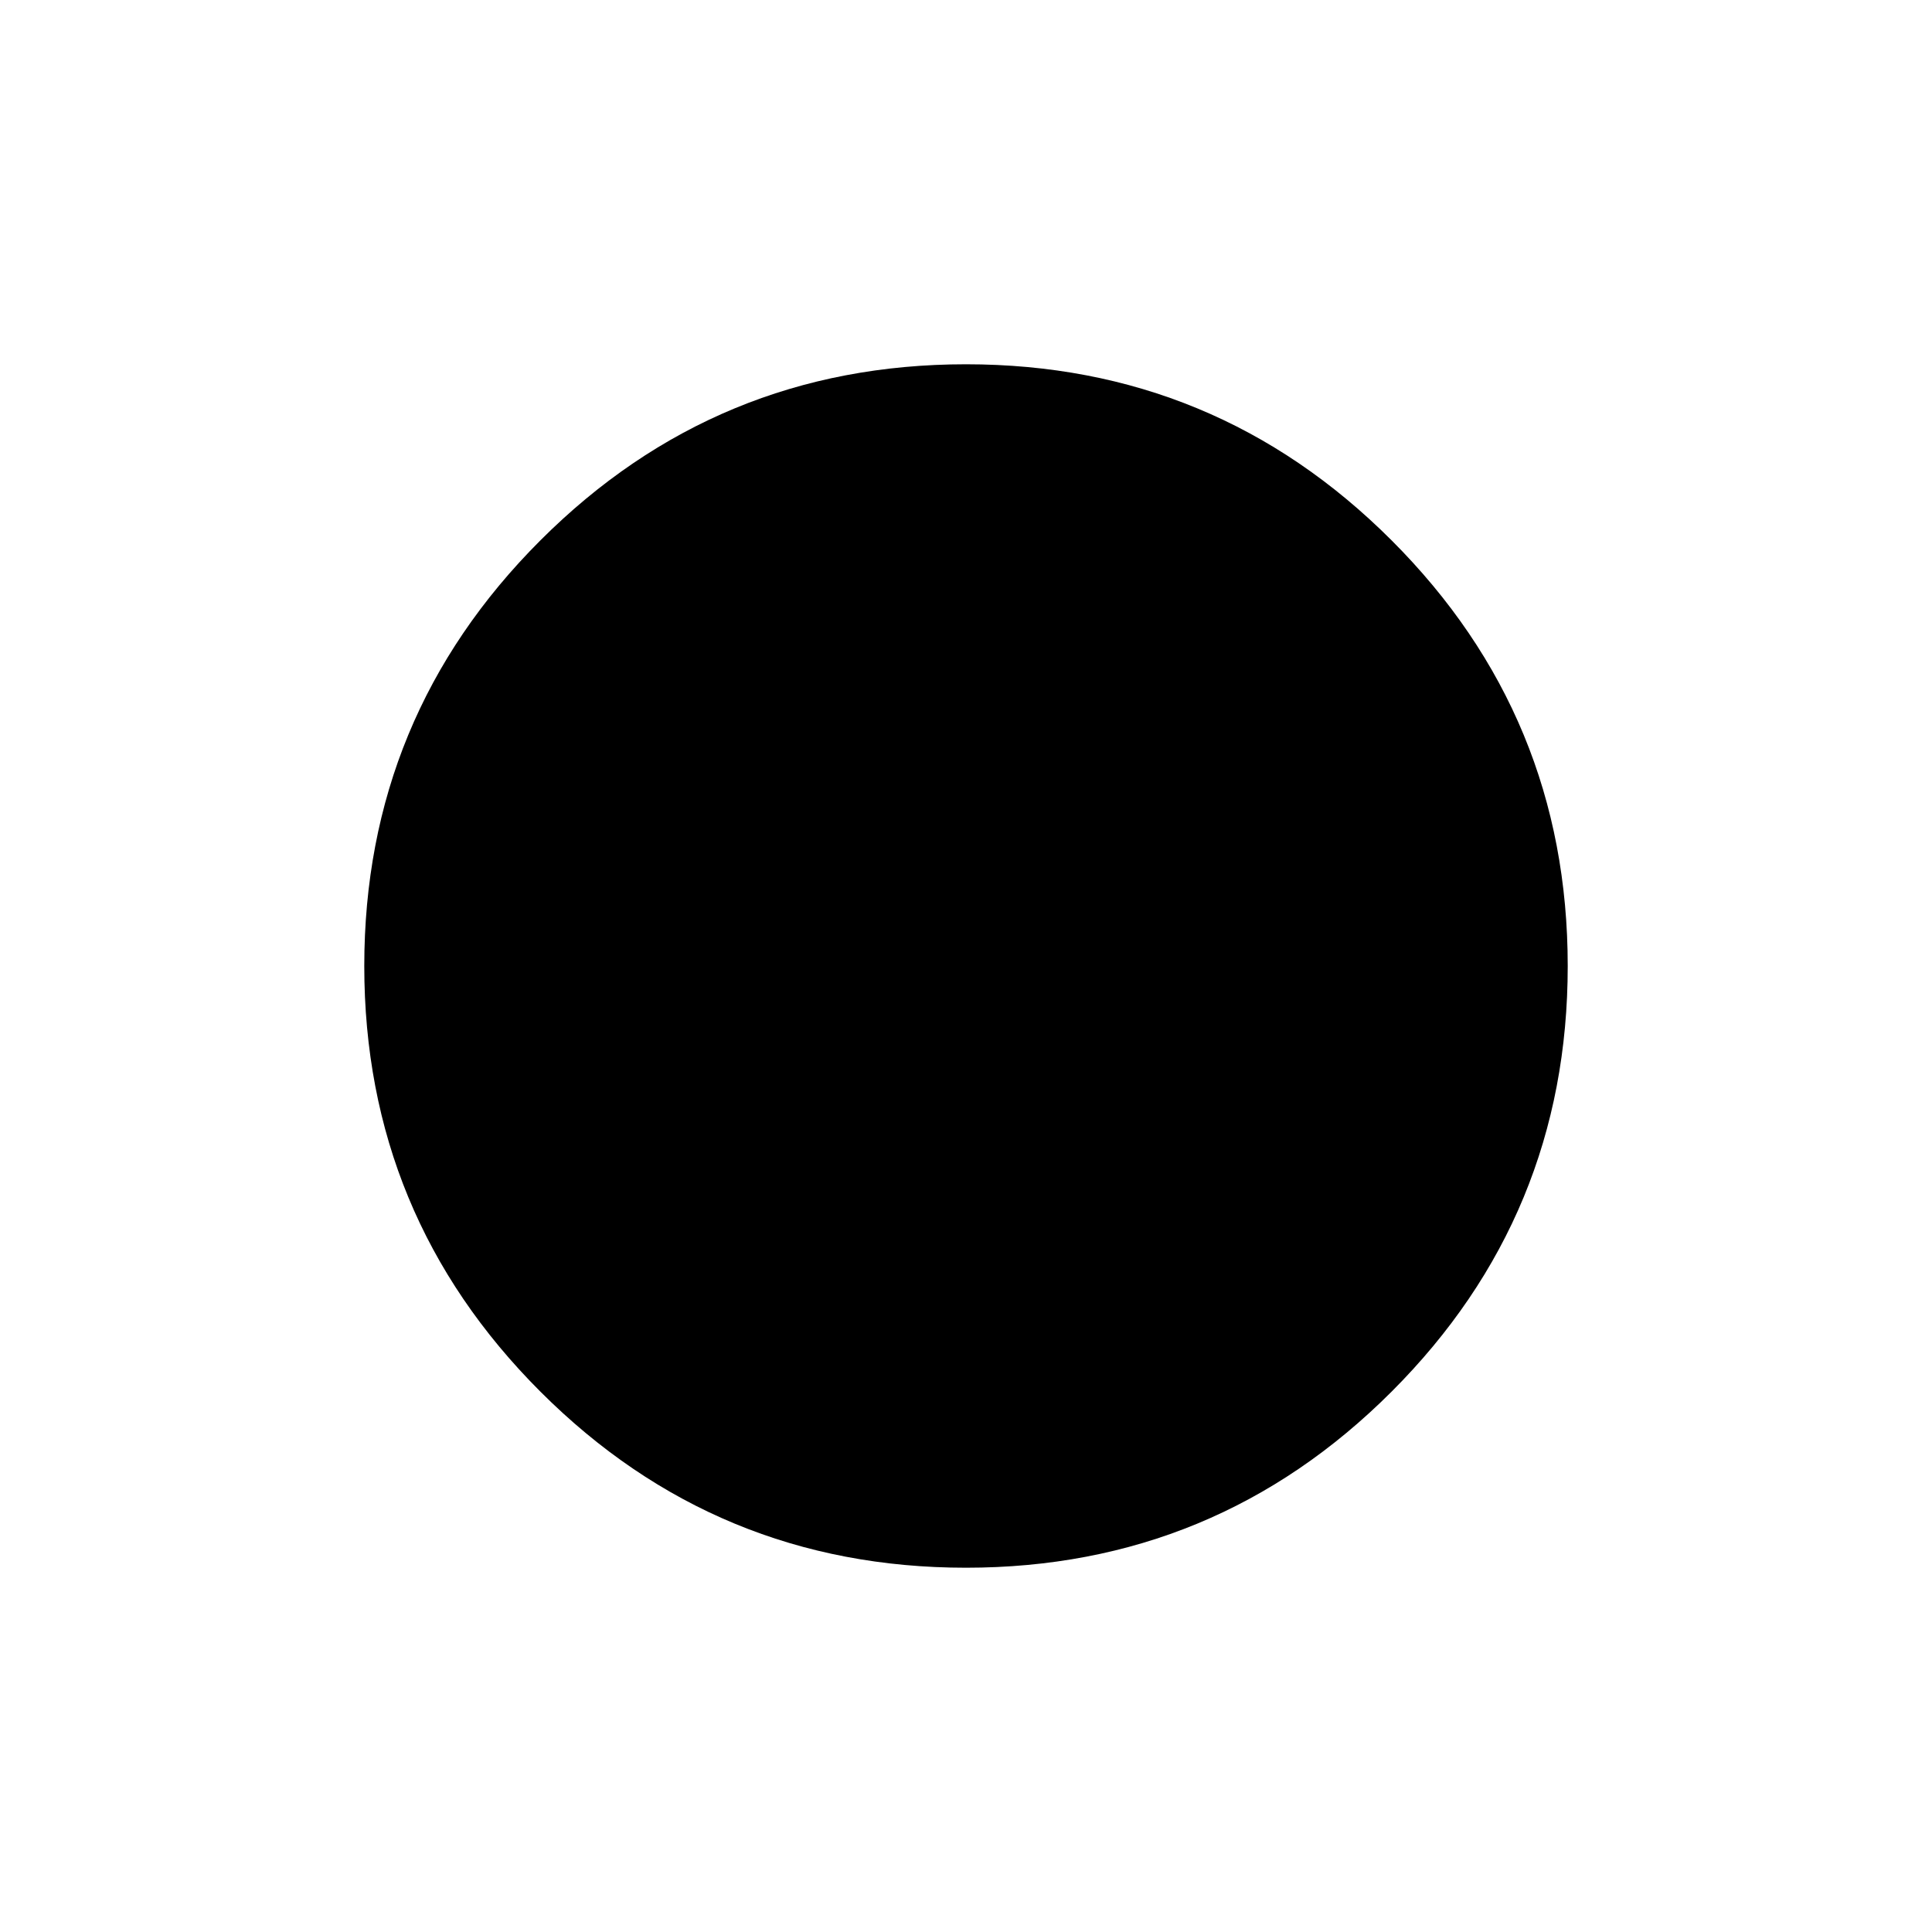<svg xmlns="http://www.w3.org/2000/svg" height="20" width="20"><path d="M10 16.229q-2.583 0-4.406-1.823Q3.771 12.583 3.771 10q0-2.583 1.823-4.406Q7.417 3.771 10 3.771q2.583 0 4.406 1.823Q16.229 7.417 16.229 10q0 2.583-1.823 4.406-1.823 1.823-4.406 1.823Z"/></svg>